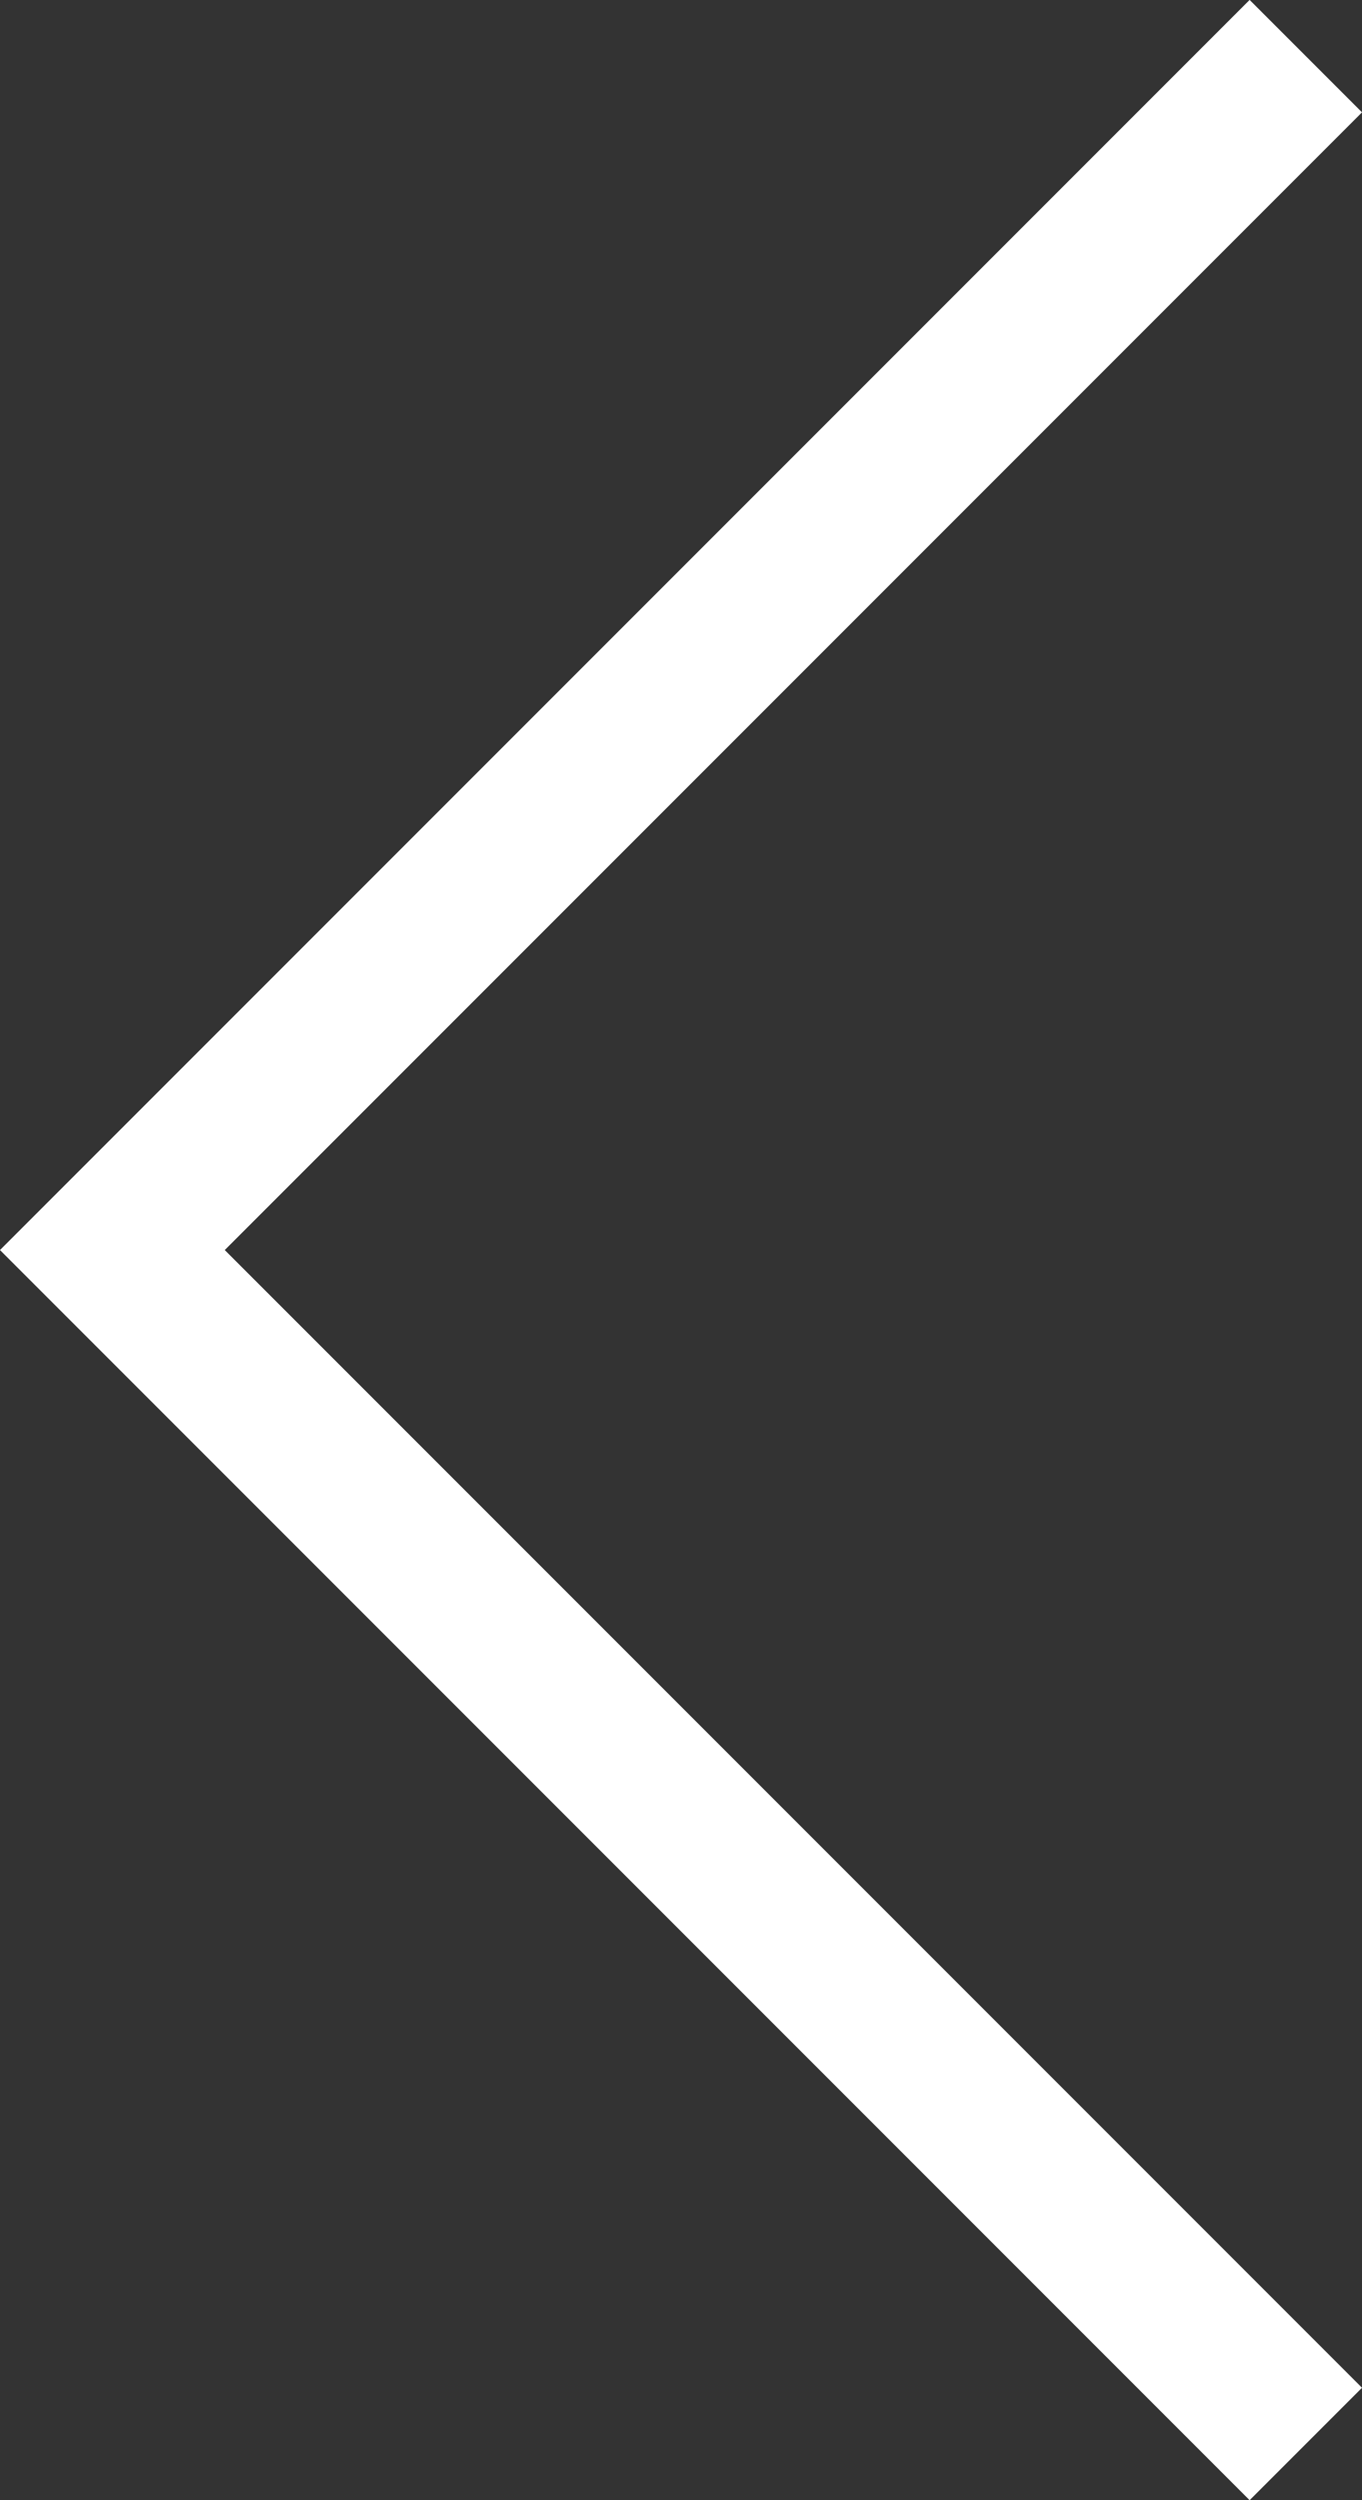 <svg xmlns="http://www.w3.org/2000/svg" width="17.139" height="31.45" viewBox="0 0 17.139 31.45">
    <rect x="0" y="0" width="17.139" height="31.45" fill="#333333" stroke="none"/>
    <g>
        <path fill="none" stroke="#fff" stroke-width="2px" d="M0 0l15.018 15.018L30.036 0" transform="rotate(180 8.216 15.371) rotate(-90 15.018 15.018)"/>
    </g>
</svg>
